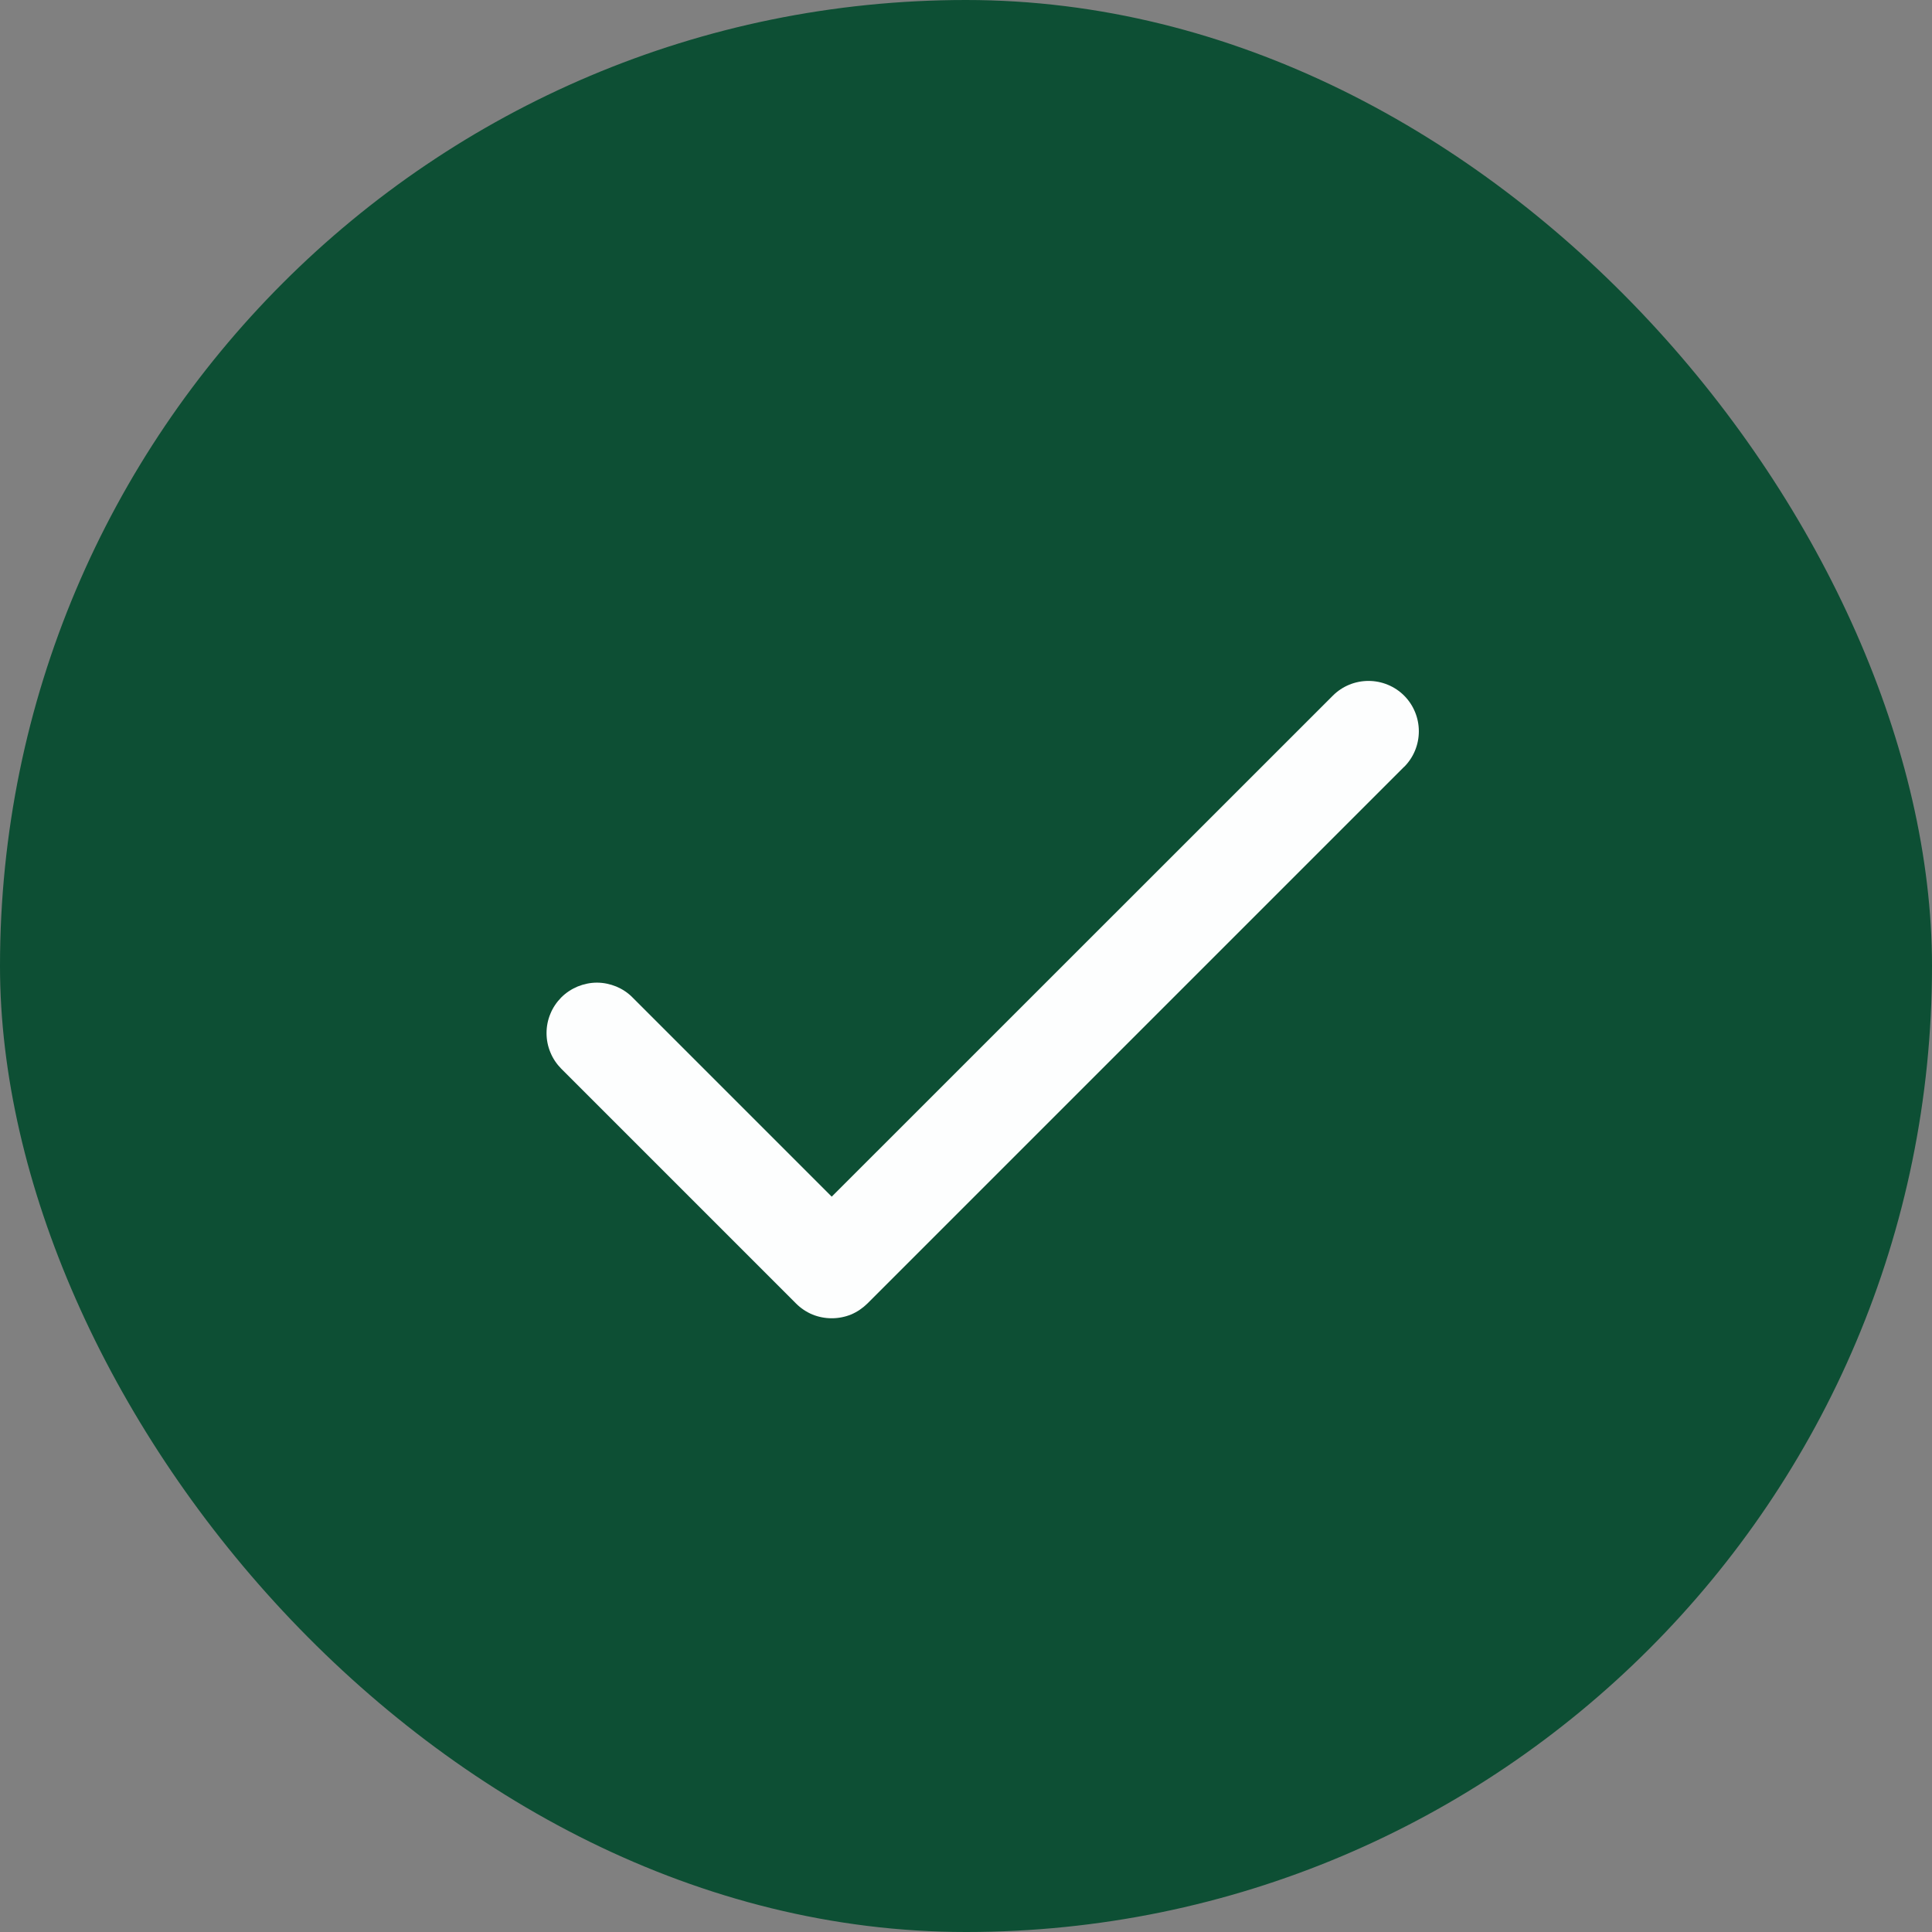 <svg width="18" height="18" viewBox="0 0 18 18" fill="none" xmlns="http://www.w3.org/2000/svg">
    <rect x="0" y="0" width="18" height="18" fill="#808080" stroke="none"/>
    <rect width="18" height="18" rx="9" fill="#0D4F34"/>
    <path d="M13.081 7.145L8.081 12.145C8.037 12.188 7.986 12.223 7.929 12.247C7.872 12.27 7.811 12.282 7.749 12.282C7.687 12.282 7.626 12.27 7.569 12.247C7.512 12.223 7.46 12.188 7.417 12.145L5.229 9.957C5.186 9.913 5.151 9.862 5.128 9.805C5.104 9.748 5.092 9.687 5.092 9.625C5.092 9.563 5.104 9.502 5.128 9.445C5.151 9.388 5.186 9.337 5.229 9.293C5.273 9.249 5.325 9.215 5.382 9.191C5.439 9.168 5.5 9.155 5.561 9.155C5.623 9.155 5.684 9.168 5.741 9.191C5.798 9.215 5.85 9.249 5.893 9.293L7.749 11.149L12.418 6.481C12.506 6.393 12.625 6.344 12.75 6.344C12.874 6.344 12.994 6.393 13.082 6.481C13.17 6.569 13.219 6.689 13.219 6.813C13.219 6.938 13.17 7.057 13.082 7.145L13.081 7.145Z" fill="#FDFEFE"/>
</svg>
